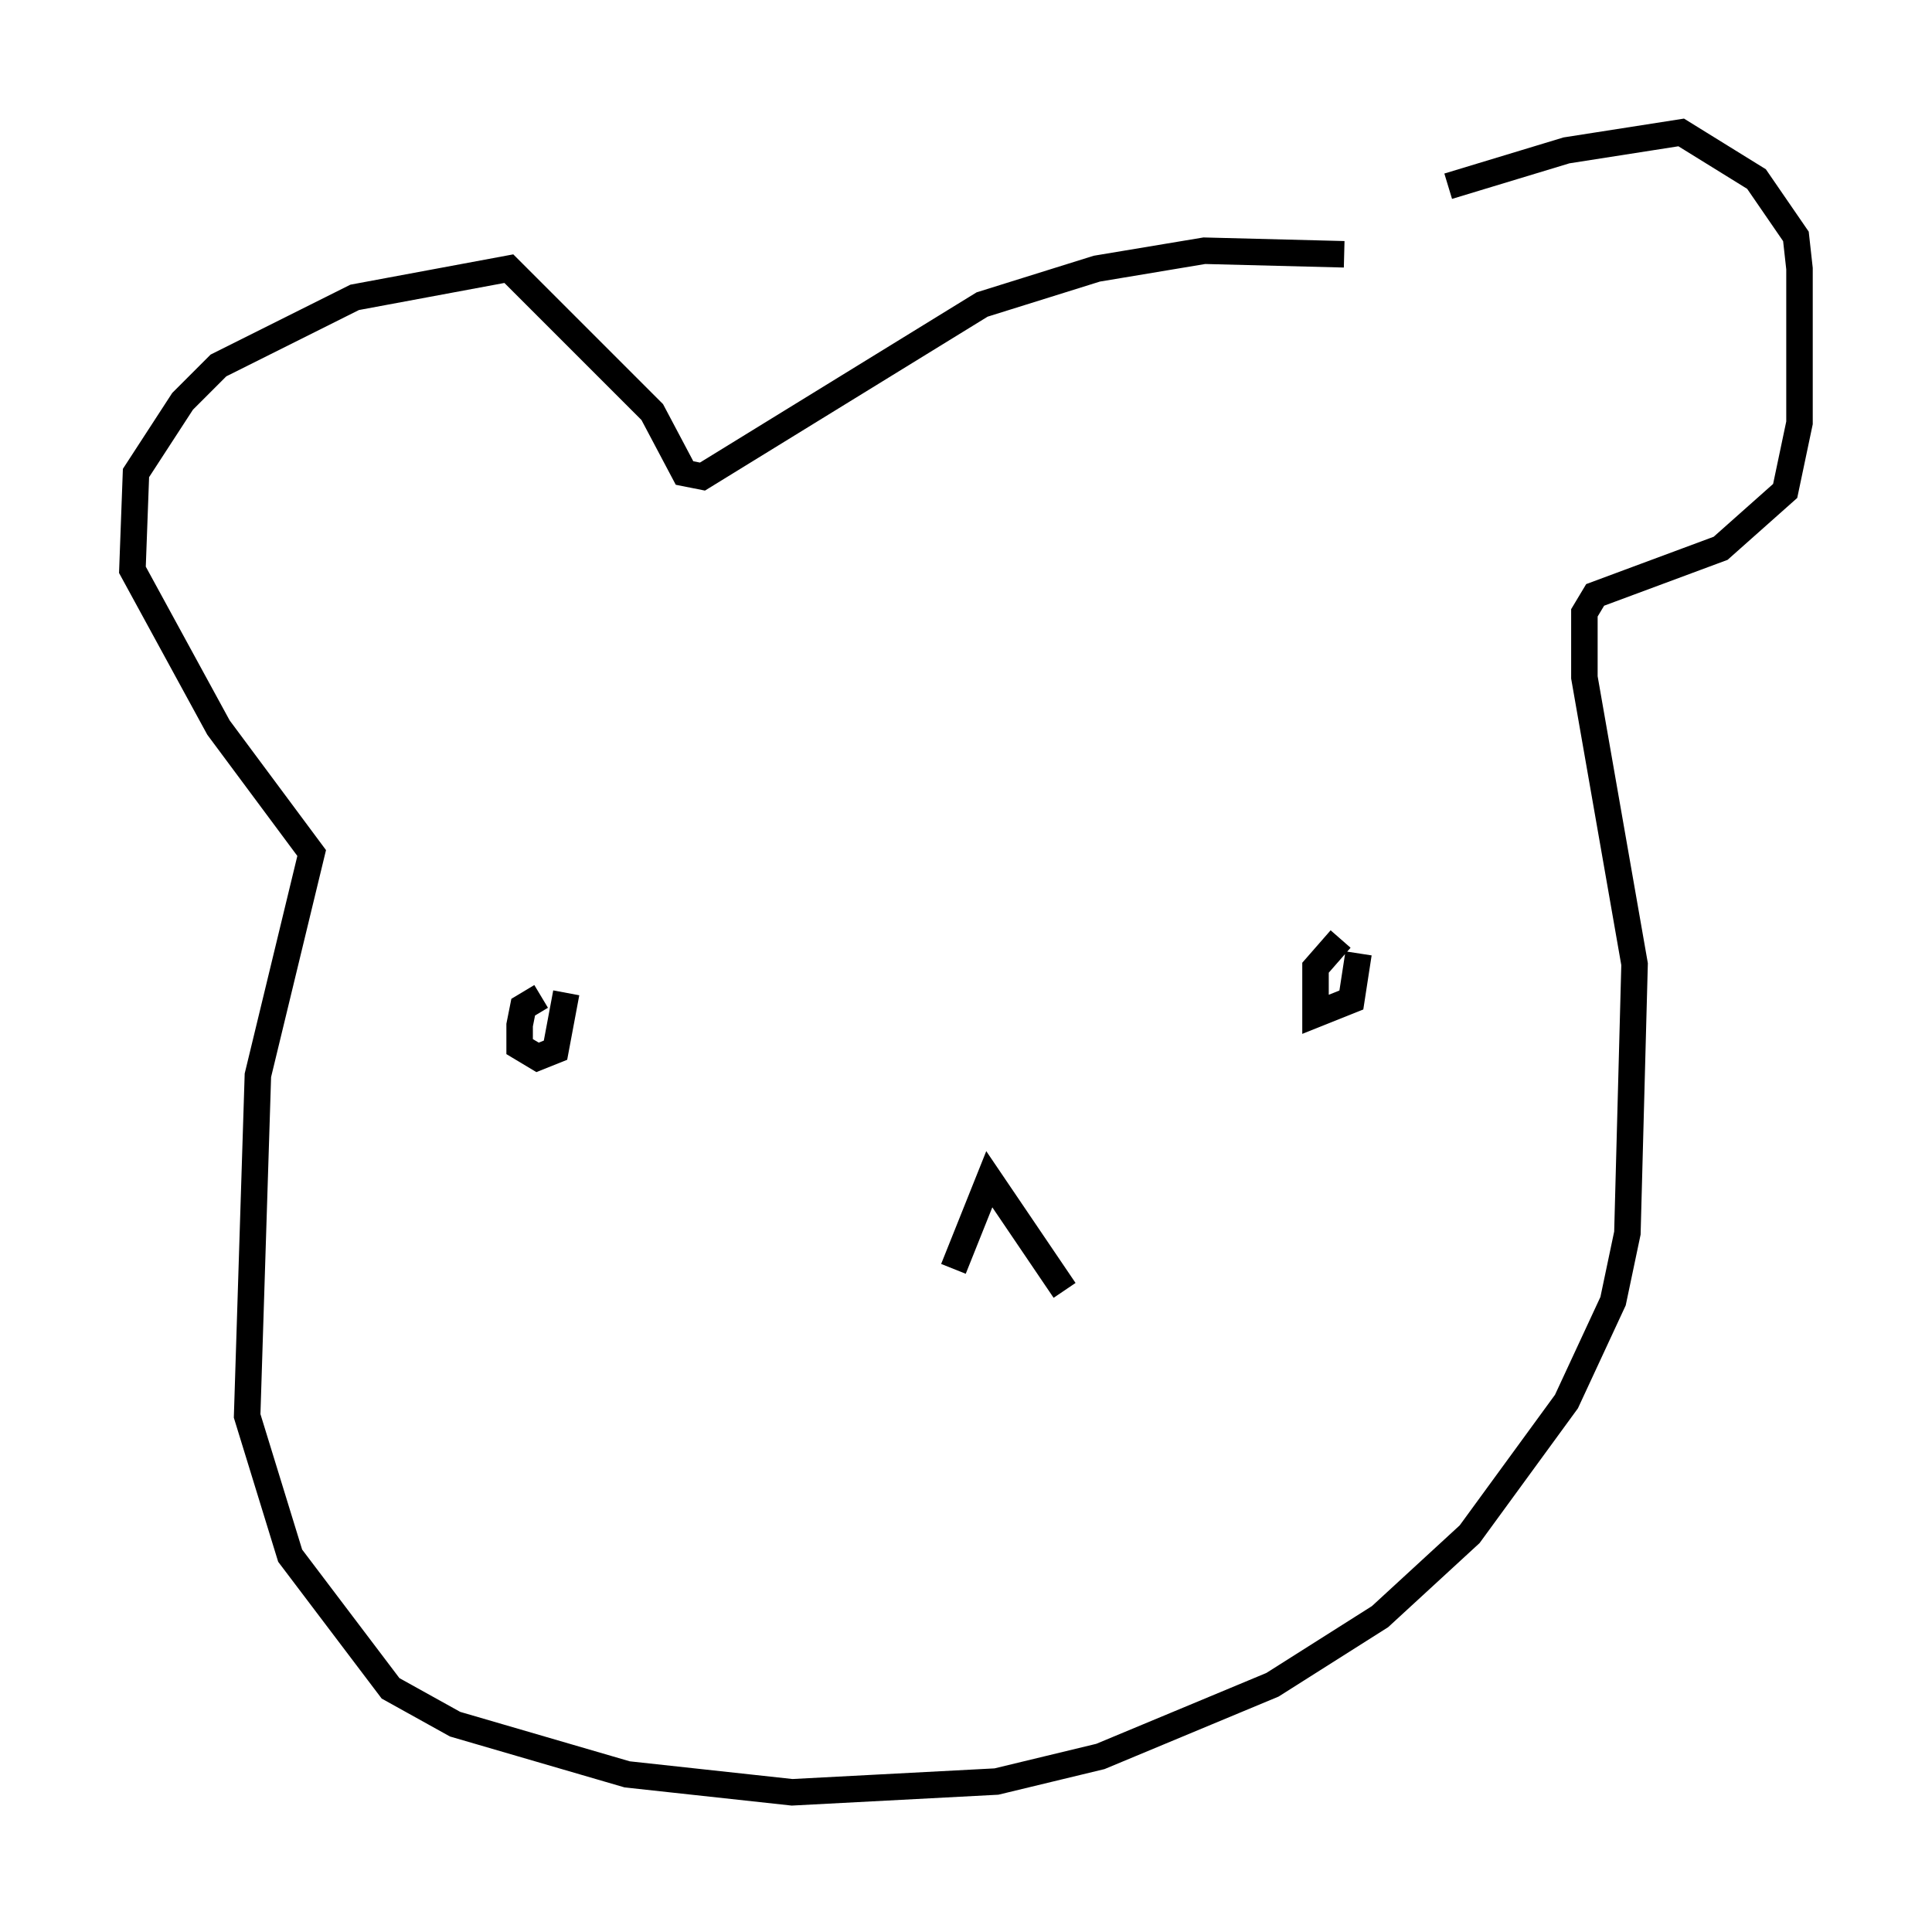 <?xml version="1.0" encoding="utf-8" ?>
<svg baseProfile="full" height="72.652" version="1.1" width="72.922" xmlns="http://www.w3.org/2000/svg" xmlns:ev="http://www.w3.org/2001/xml-events" xmlns:xlink="http://www.w3.org/1999/xlink"><defs /><rect fill="white" height="72.652" width="72.922" x="0" y="0" /><path d="M50.466, 9.871 m4.195, -2.842 l4.465, -1.353 4.33, -0.677 l2.842, 1.759 1.488, 2.165 l0.135, 1.218 0.0, 5.819 l-0.541, 2.571 -2.436, 2.165 l-4.736, 1.759 -0.406, 0.677 l0.0, 2.436 1.894, 10.825 l-0.271, 10.149 -0.541, 2.571 l-1.759, 3.789 -3.654, 5.007 l-3.383, 3.112 -4.059, 2.571 l-6.495, 2.706 -3.924, 0.947 l-7.713, 0.406 -6.225, -0.677 l-6.495, -1.894 -2.436, -1.353 l-3.789, -5.007 -1.624, -5.277 l0.406, -12.855 2.03, -8.39 l-3.518, -4.736 -3.248, -5.954 l0.135, -3.654 1.759, -2.706 l1.353, -1.353 5.142, -2.571 l5.819, -1.083 5.413, 5.413 l1.218, 2.3 0.677, 0.135 l10.555, -6.495 4.33, -1.353 l4.059, -0.677 5.277, 0.135 m-0.135, 25.845 l-0.947, 1.083 0.0, 1.759 l1.353, -0.541 0.271, -1.759 m-30.852, 1.624 l-0.677, 0.406 -0.135, 0.677 l0.0, 0.812 0.677, 0.406 l0.677, -0.271 0.406, -2.165 m18.809, 11.231 l-2.842, -4.195 -1.353, 3.383 " fill="none" stroke="black" stroke-width="1" /></svg>
